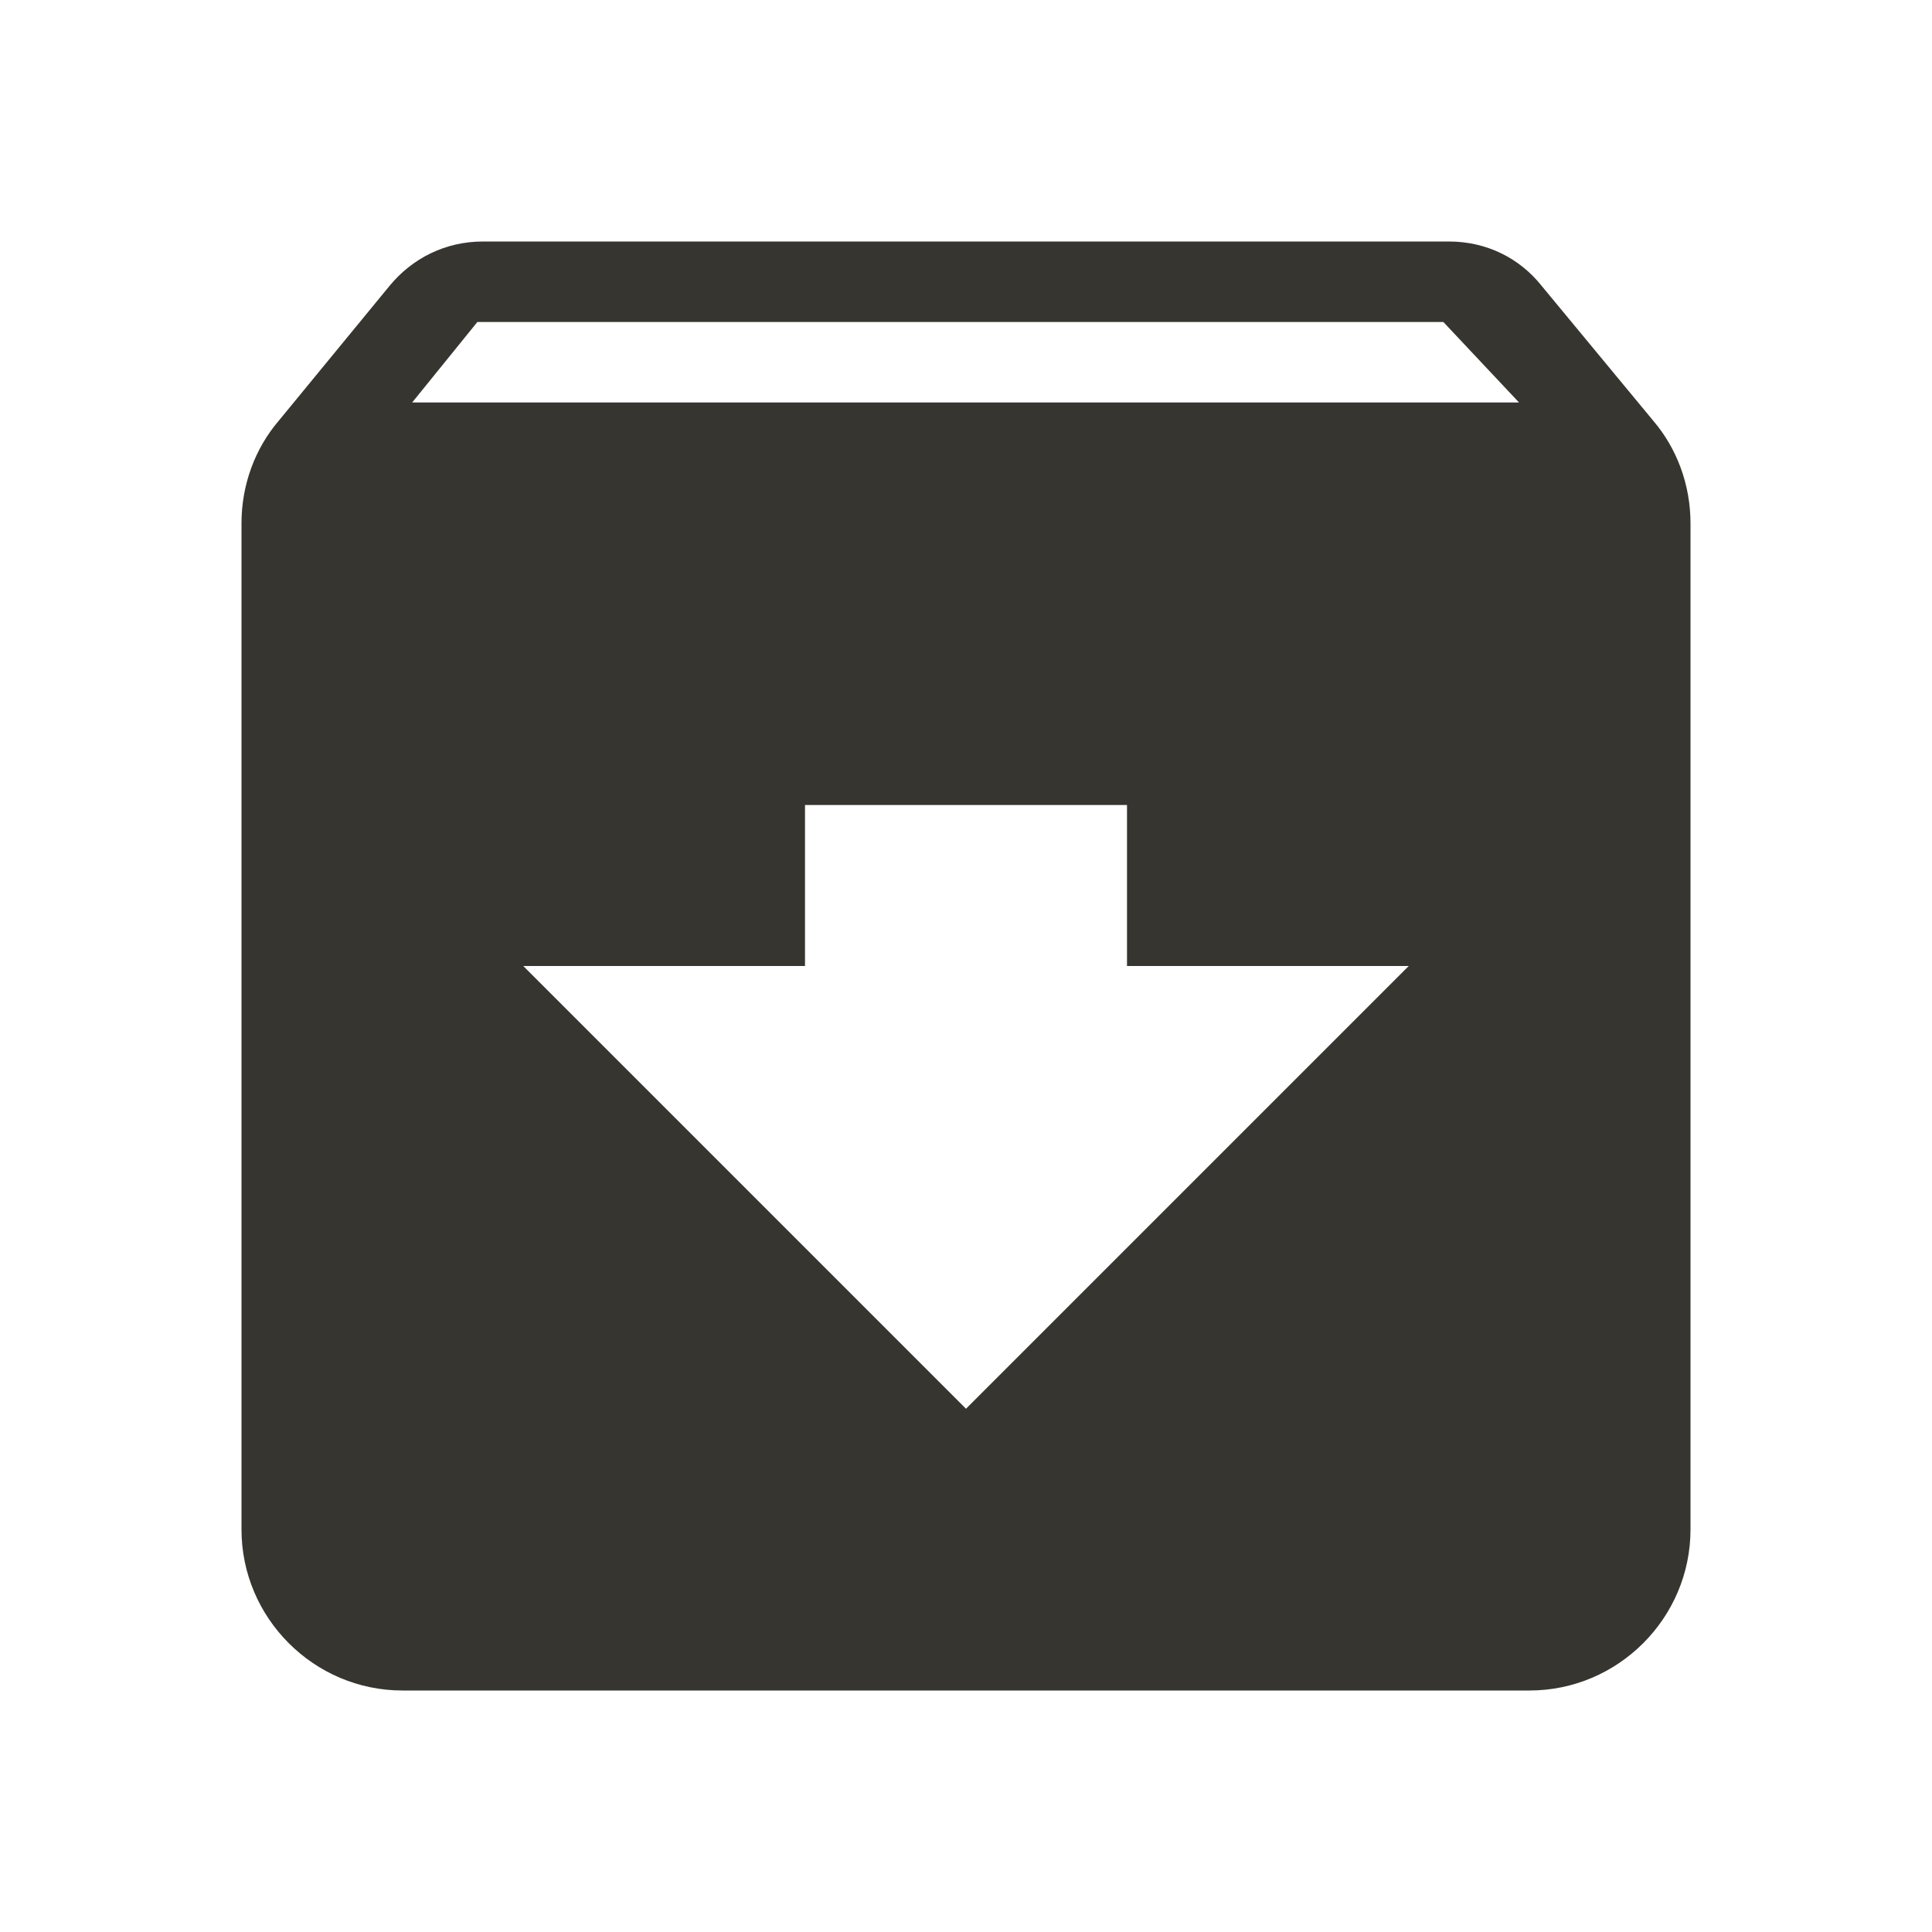<!-- Generated by IcoMoon.io -->
<svg version="1.1" xmlns="http://www.w3.org/2000/svg" width="280" height="280" viewBox="0 0 280 280">
<title>mt-archive</title>
<path fill="#37352f" d="M239.633 61.017l-16.217-19.6c-3.15-3.967-7.933-6.417-13.417-6.417h-140c-5.483 0-10.267 2.45-13.533 6.417l-16.1 19.6c-3.383 3.967-5.367 9.217-5.367 14.817v145.833c0 12.833 10.5 23.333 23.333 23.333h163.333c12.833 0 23.333-10.5 23.333-23.333v-145.833c0-5.6-1.983-10.85-5.367-14.817v0zM140 204.167l-64.167-64.167h40.833v-23.333h46.667v23.333h40.833l-64.167 64.167zM59.733 58.333l9.45-11.667h140l10.967 11.667h-160.417z"></path>
</svg>

